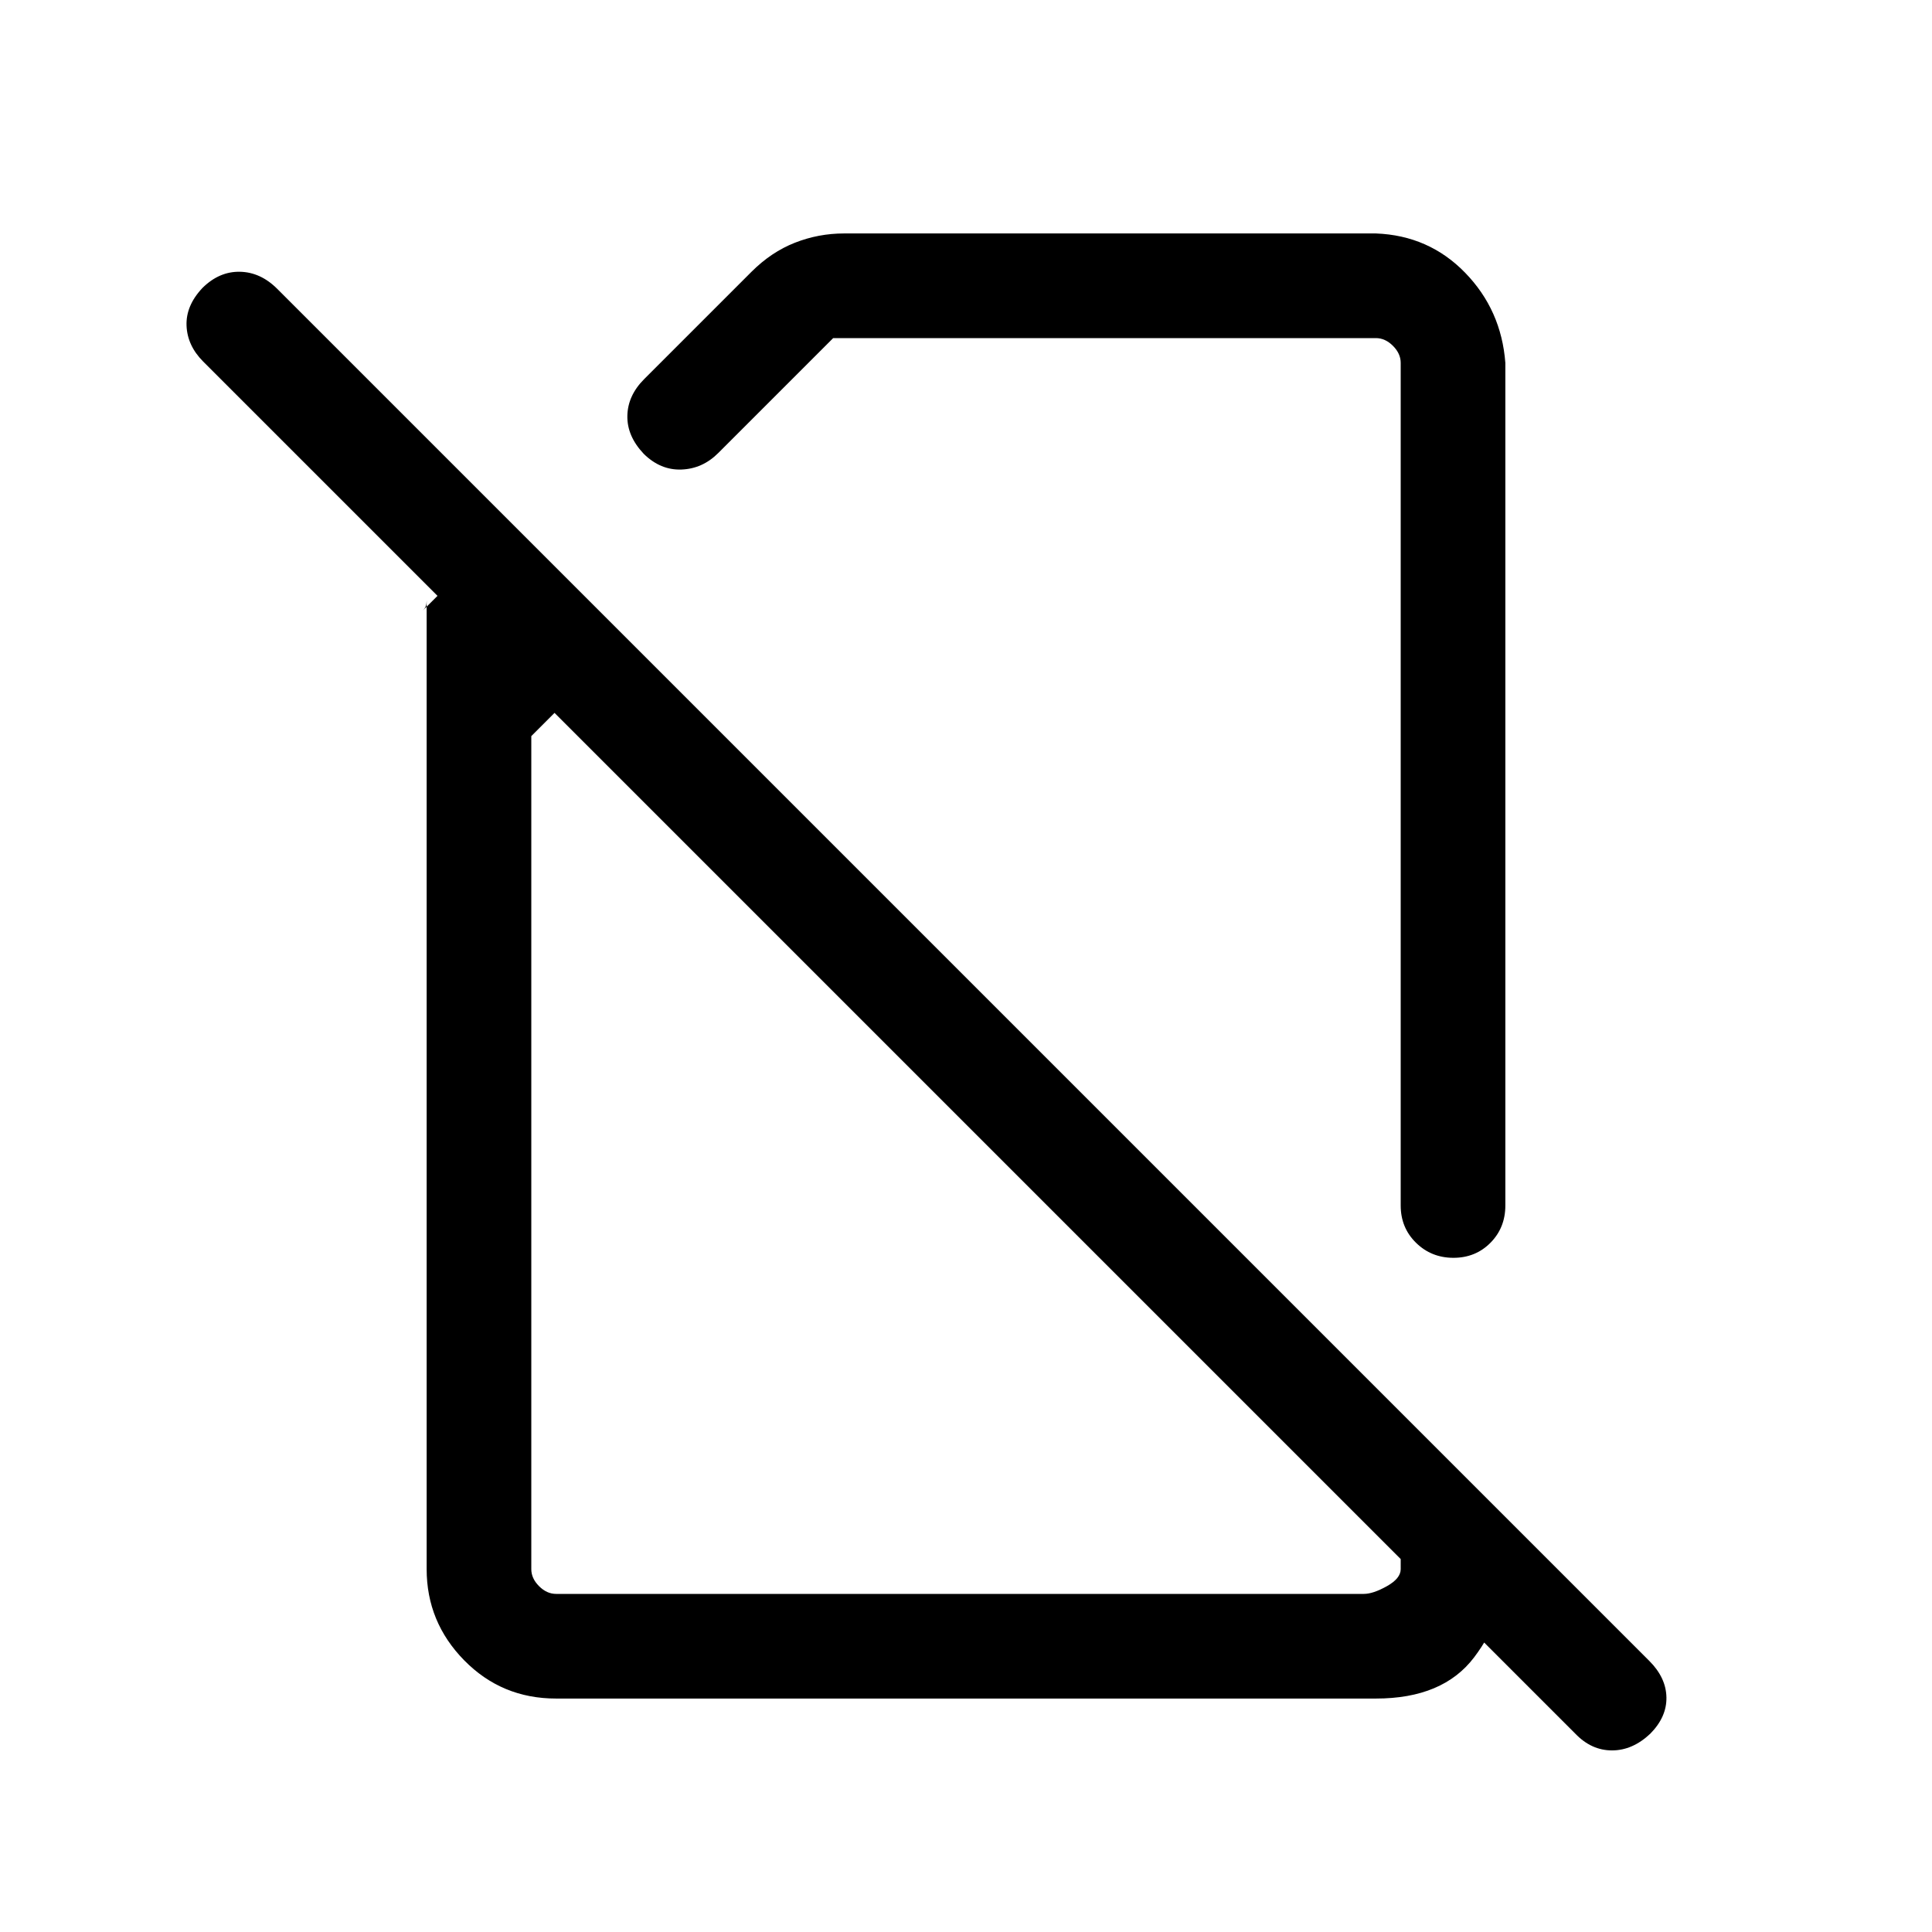<svg xmlns="http://www.w3.org/2000/svg" height="20" viewBox="0 -960 960 960" width="20"><path d="M419.385-843.999h264.306q26.308 1 44.308 19.5t20 44.808V-361q0 11.069-7.405 18.534Q733.189-335 722.21-335q-10.98 0-18.595-7.466Q696-349.931 696-361v-418.691q0-4.616-3.846-8.463-3.847-3.846-8.463-3.846H414l-57.126 57.126q-7.798 7.798-18.259 8.182-10.461.385-18.769-7.829-8.307-8.786-8.115-18.862.193-10.077 8.375-18.259l53.279-53.28q9.846-9.846 21.581-14.461 11.735-4.616 24.419-4.616ZM276.309-116.001q-27.008 0-45.658-19-18.65-19-18.65-45.308v-481.306q0 1.539-.384 2.693-.385 1.153-1.539 2.307l7.308-7.308-116.385-116.385q-7.922-7.923-8.307-17.884-.385-9.961 7.923-18.747 8.307-8.214 18.576-8.022 10.269.193 18.577 8.5l681.768 681.768q8.307 8.308 8.5 18.077.192 9.769-8.022 18.076-8.786 8.308-19.029 8.308T782.77-98.54L275.539-605.77 264-594.231v413.922q0 4.616 3.846 8.463 3.847 3.846 8.463 3.846h401.382q4.616 0 11.463-3.846 6.846-3.847 6.846-8.463v-77.921l51.999 51.998v25.923q0 23.308-15.5 43.808t-48.808 20.5H276.309Zm256.152-403.768ZM481.693-395.77Z"/></svg>